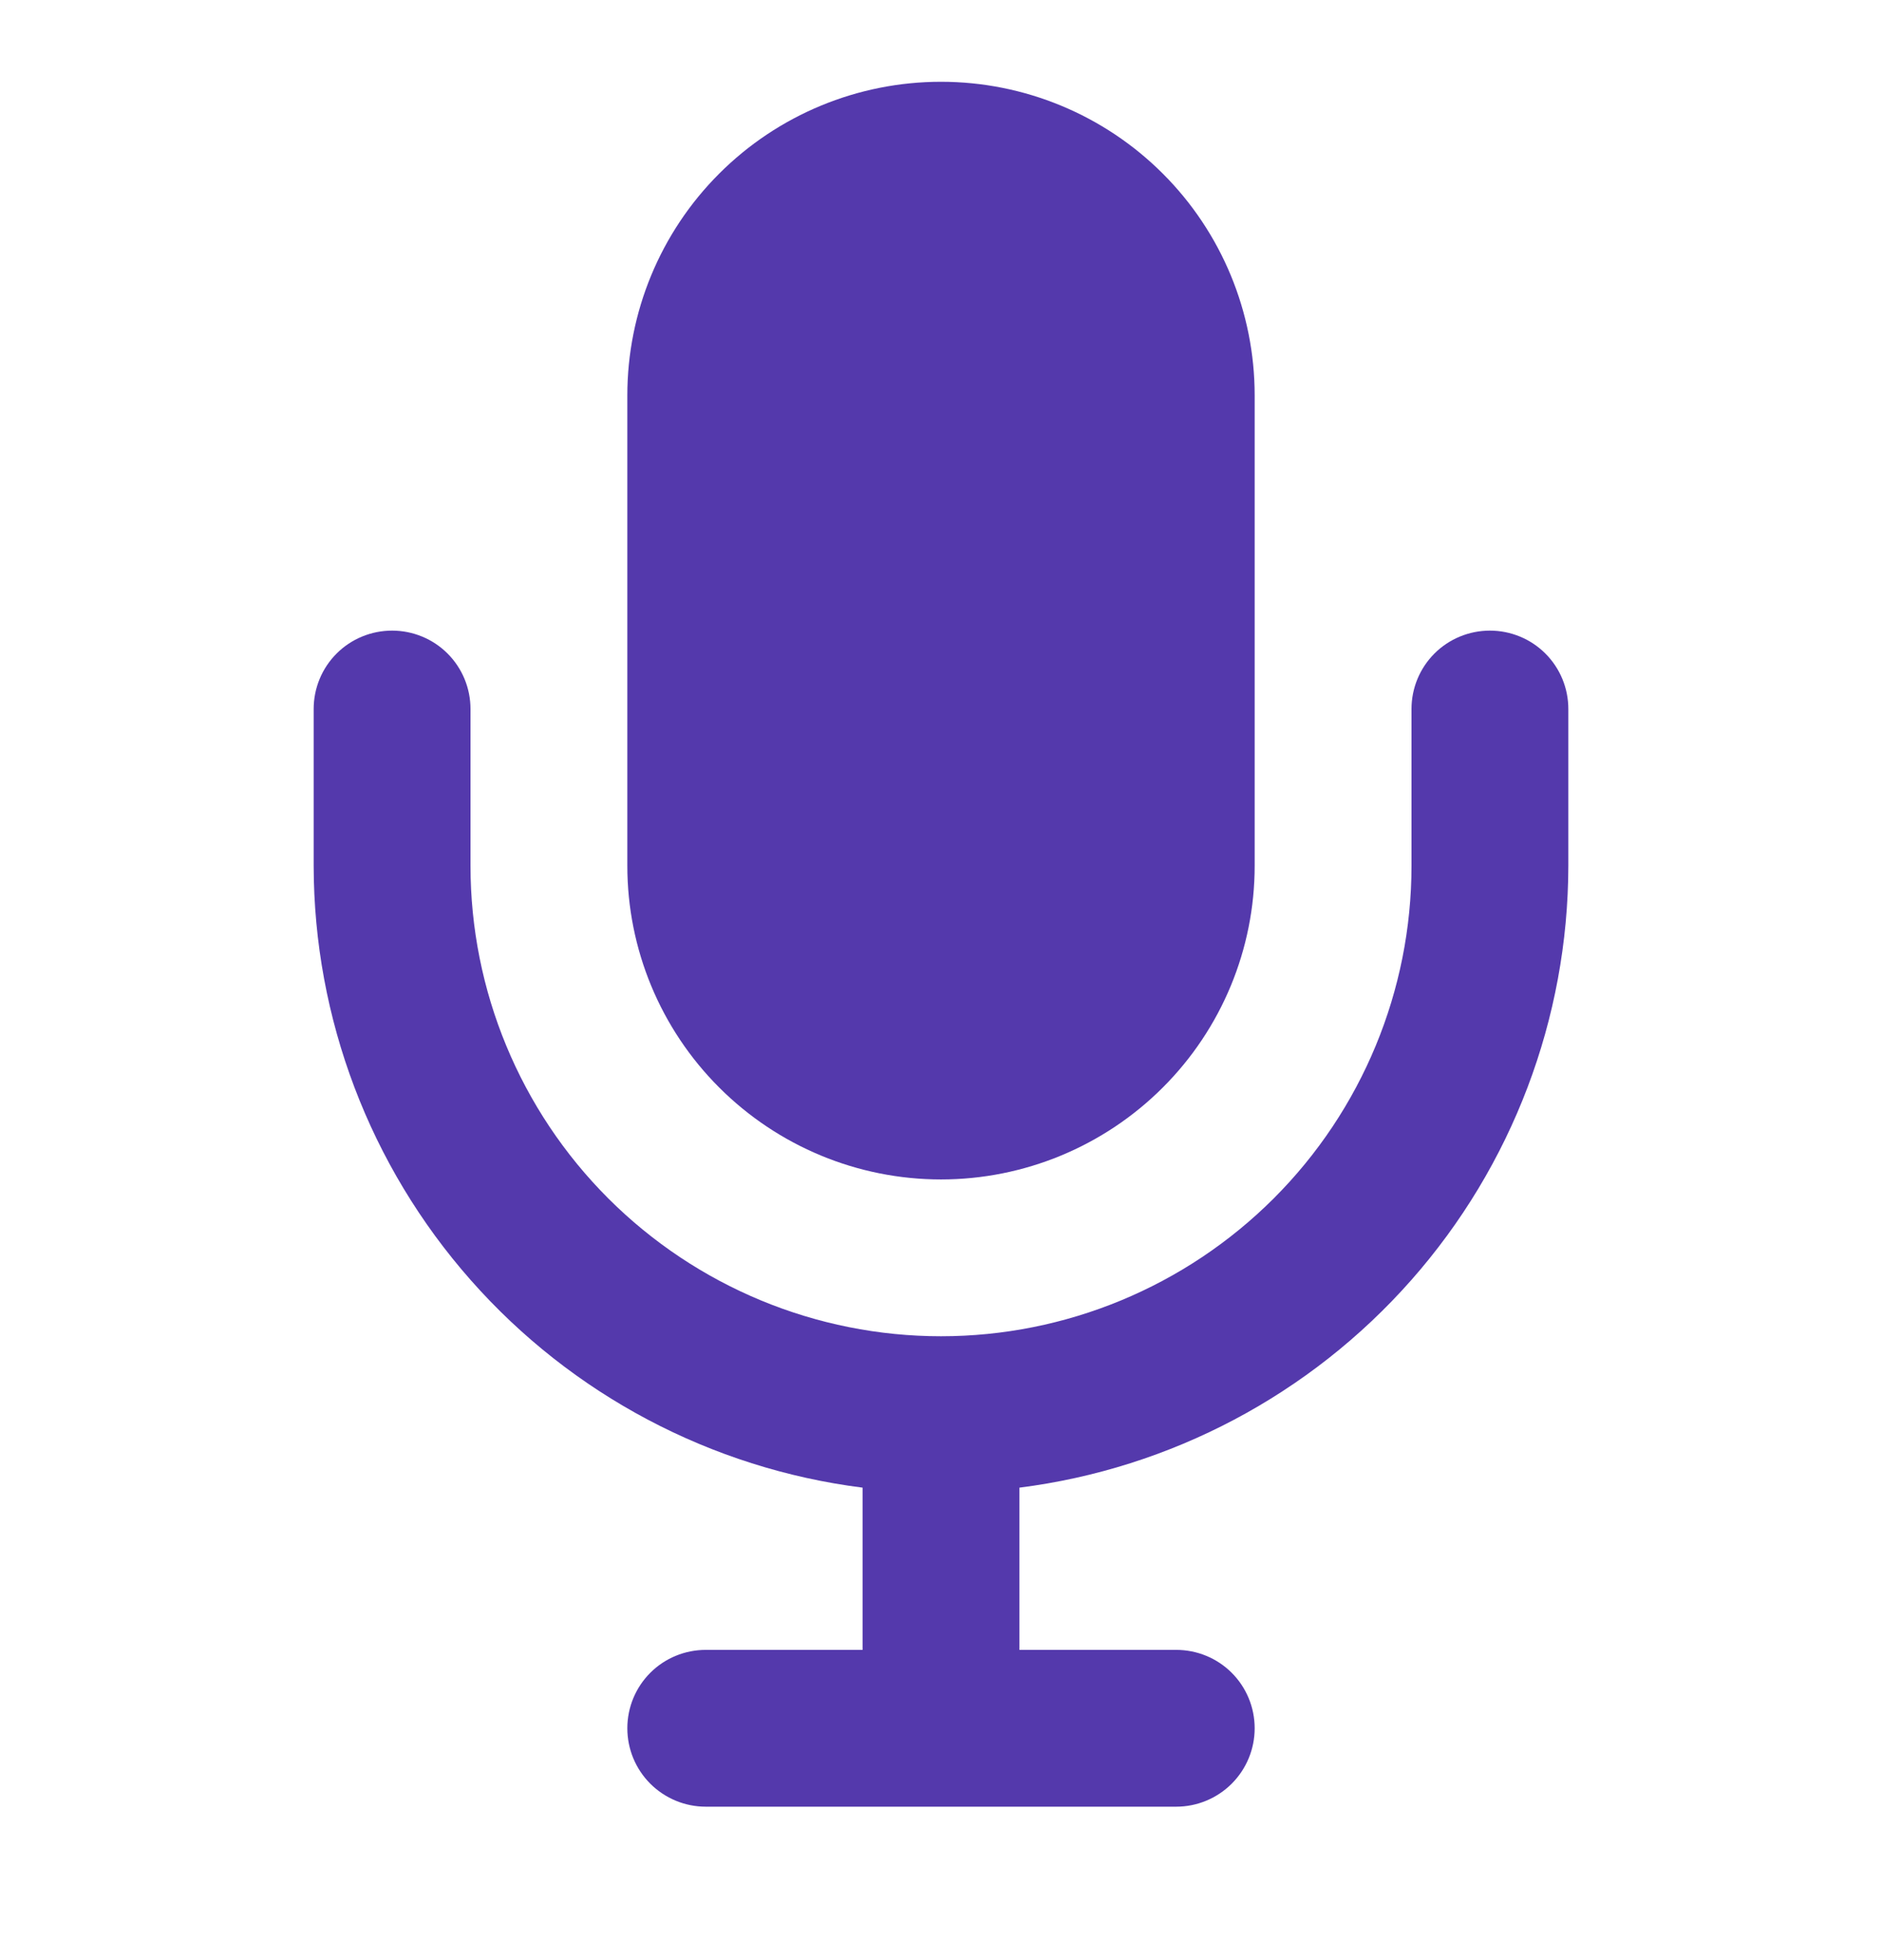 <svg width="24" height="25" viewBox="0 0 24 25" fill="none" xmlns="http://www.w3.org/2000/svg">
<path d="M12 15.043C13.061 15.043 14.078 14.621 14.828 13.871C15.579 13.121 16 12.104 16 11.043V5.043C16 3.982 15.579 2.964 14.828 2.214C14.078 1.464 13.061 1.043 12 1.043C10.939 1.043 9.922 1.464 9.172 2.214C8.421 2.964 8 3.982 8 5.043V11.043C8 12.104 8.421 13.121 9.172 13.871C9.922 14.621 10.939 15.043 12 15.043Z" fill="#5439AC"/>
<path d="M19 8.043C18.735 8.043 18.48 8.148 18.293 8.335C18.105 8.523 18 8.777 18 9.043V11.043C18 12.634 17.368 14.16 16.243 15.285C15.117 16.41 13.591 17.043 12 17.043C10.409 17.043 8.883 16.41 7.757 15.285C6.632 14.16 6 12.634 6 11.043V9.043C6 8.777 5.895 8.523 5.707 8.335C5.52 8.148 5.265 8.043 5 8.043C4.735 8.043 4.48 8.148 4.293 8.335C4.105 8.523 4 8.777 4 9.043V11.043C4.003 12.99 4.716 14.869 6.004 16.328C7.292 17.788 9.069 18.729 11 18.974V21.043H9C8.735 21.043 8.48 21.148 8.293 21.335C8.105 21.523 8 21.777 8 22.043C8 22.308 8.105 22.562 8.293 22.75C8.48 22.937 8.735 23.043 9 23.043H15C15.265 23.043 15.52 22.937 15.707 22.75C15.895 22.562 16 22.308 16 22.043C16 21.777 15.895 21.523 15.707 21.335C15.52 21.148 15.265 21.043 15 21.043H13V18.974C14.931 18.729 16.708 17.788 17.996 16.328C19.284 14.869 19.997 12.99 20 11.043V9.043C20 8.777 19.895 8.523 19.707 8.335C19.52 8.148 19.265 8.043 19 8.043Z" fill="#5439AC"/>
</svg>
